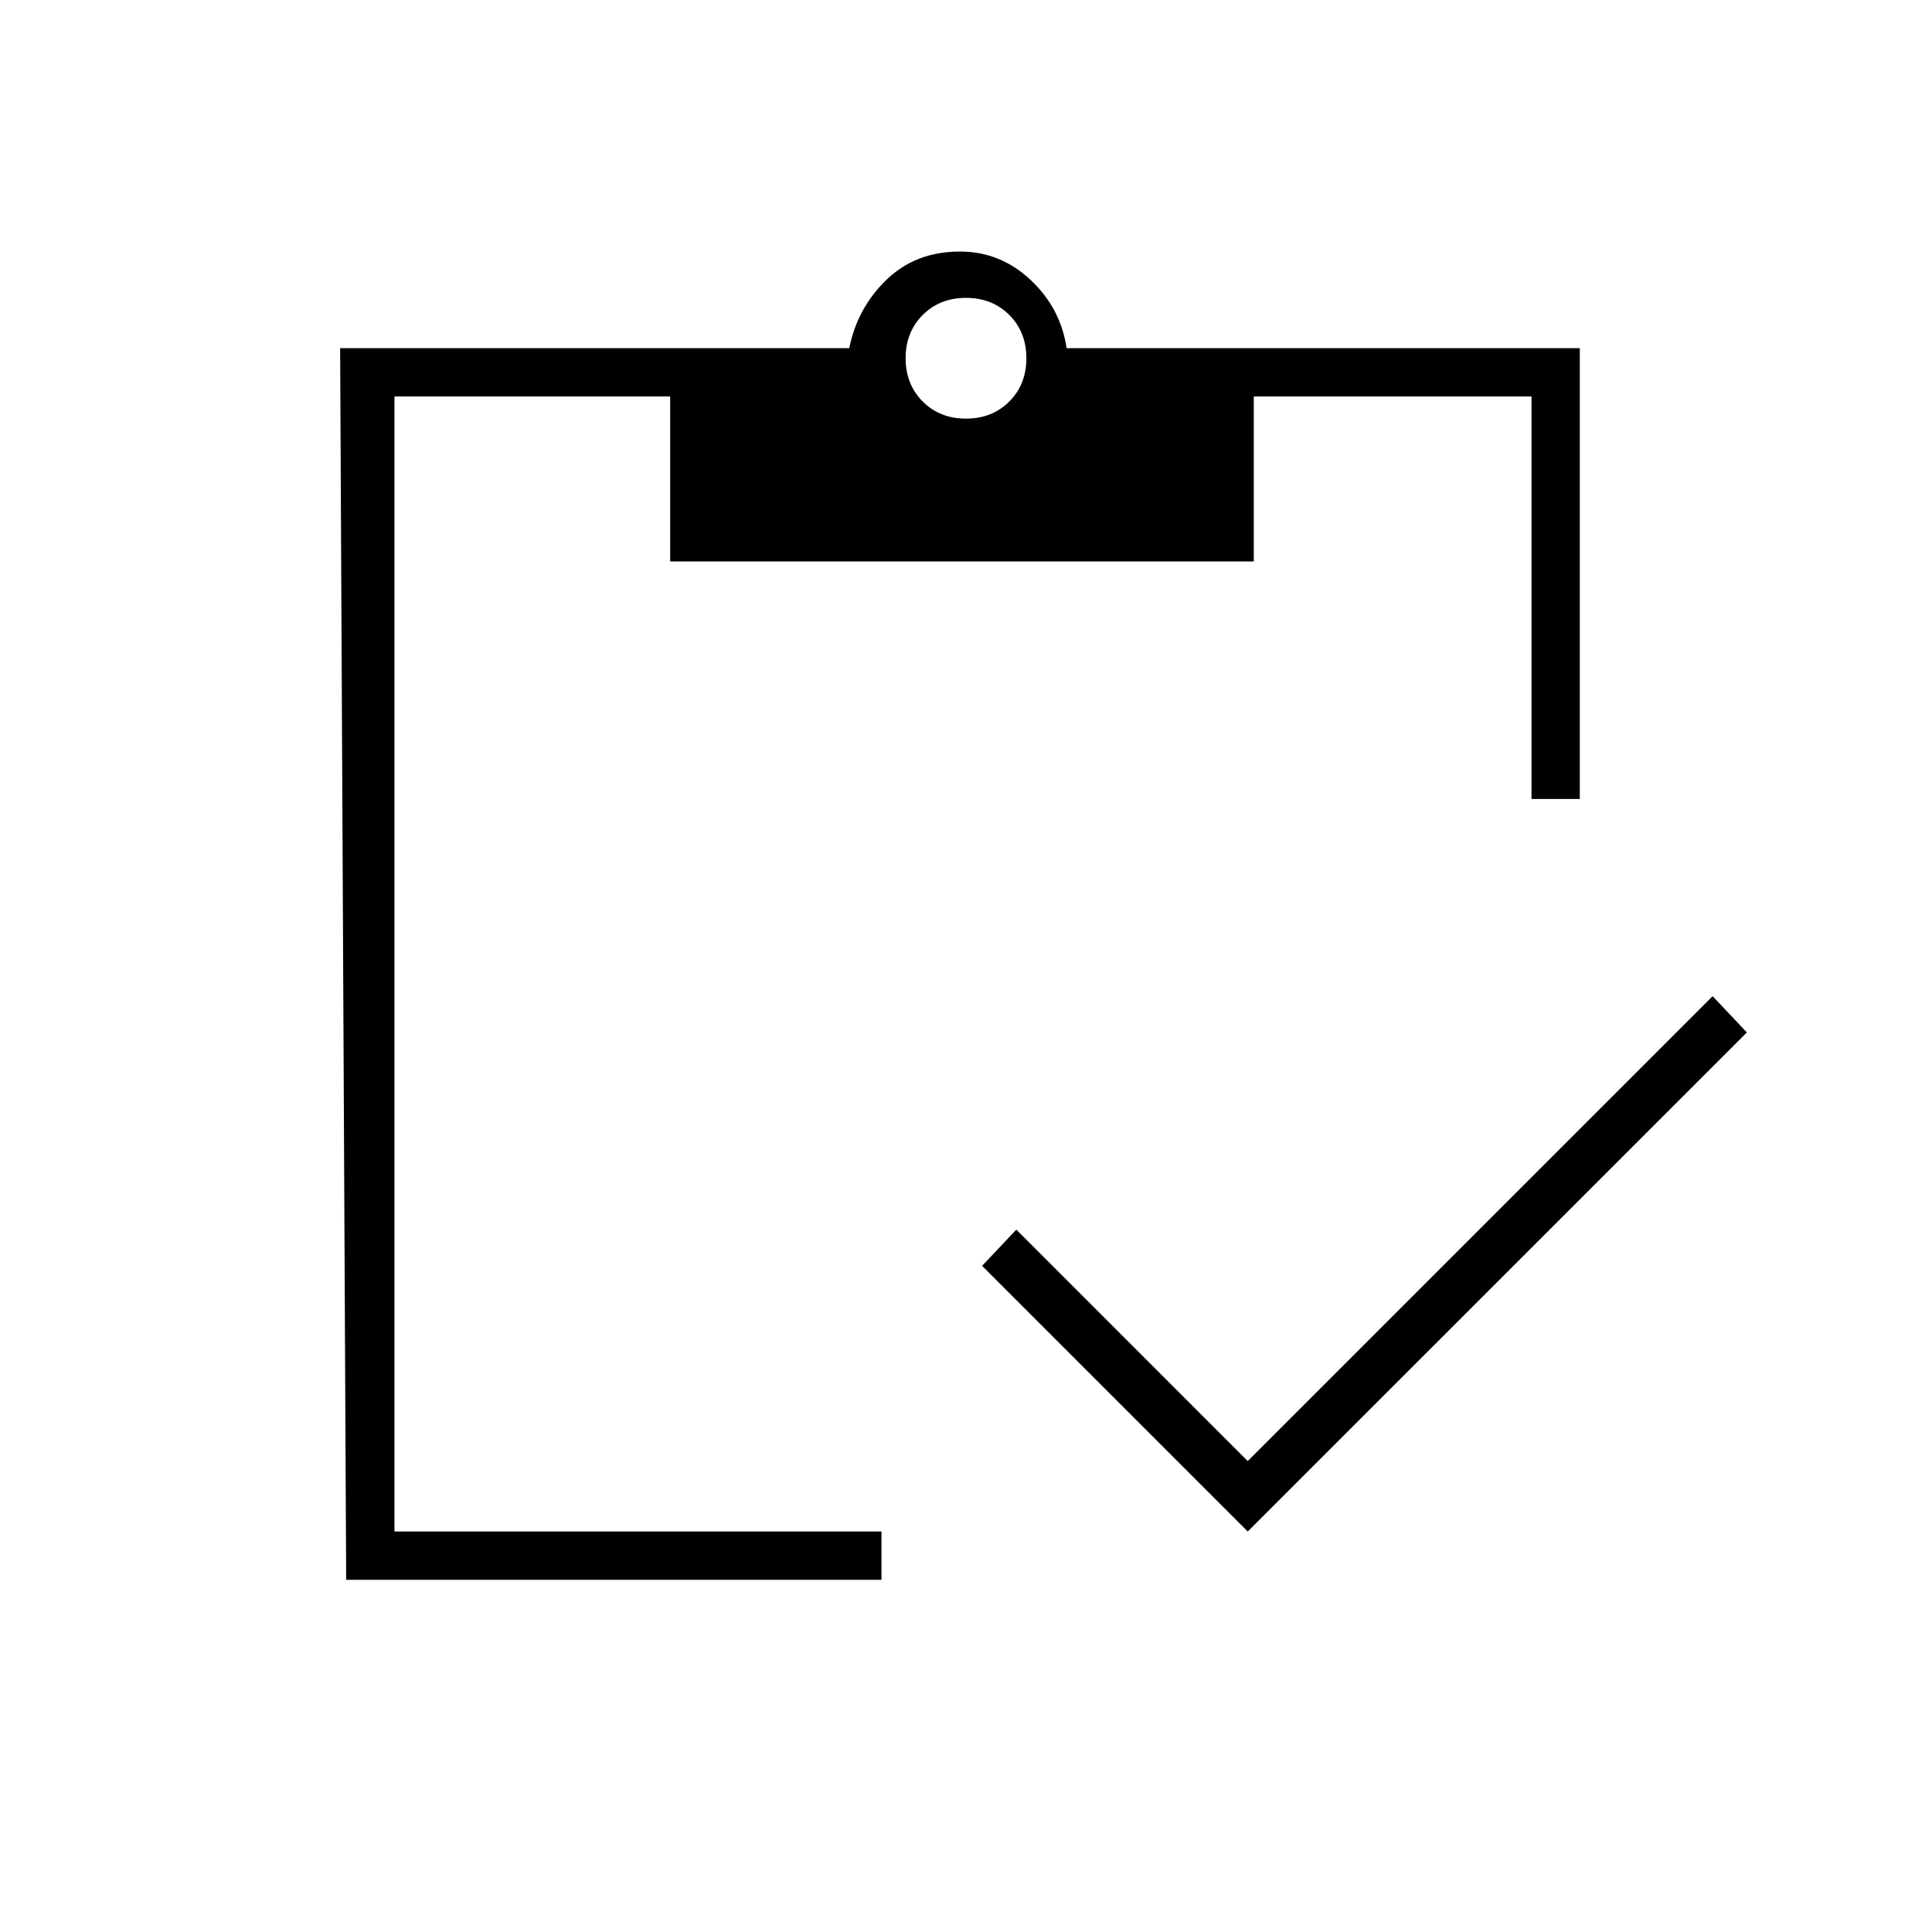 <svg xmlns="http://www.w3.org/2000/svg" height="40" width="40"><path d="M18.25 32.708H7.167l-.125-25.5h10.541q.167-.833.771-1.416.604-.584 1.521-.584.833 0 1.458.584.625.583.75 1.416h10.625v9.334h-1V8.208h-5.75v3.417H13.875V8.208H8.167v23.5H18.25Zm7.583-1-5.5-5.5.709-.75 4.791 4.792 9.625-9.625.709.75ZM20 8.667q.542 0 .896-.354.354-.355.354-.896 0-.542-.354-.896T20 6.167q-.542 0-.896.354t-.354.896q0 .541.354.896.354.354.896.354Z"/></svg>
